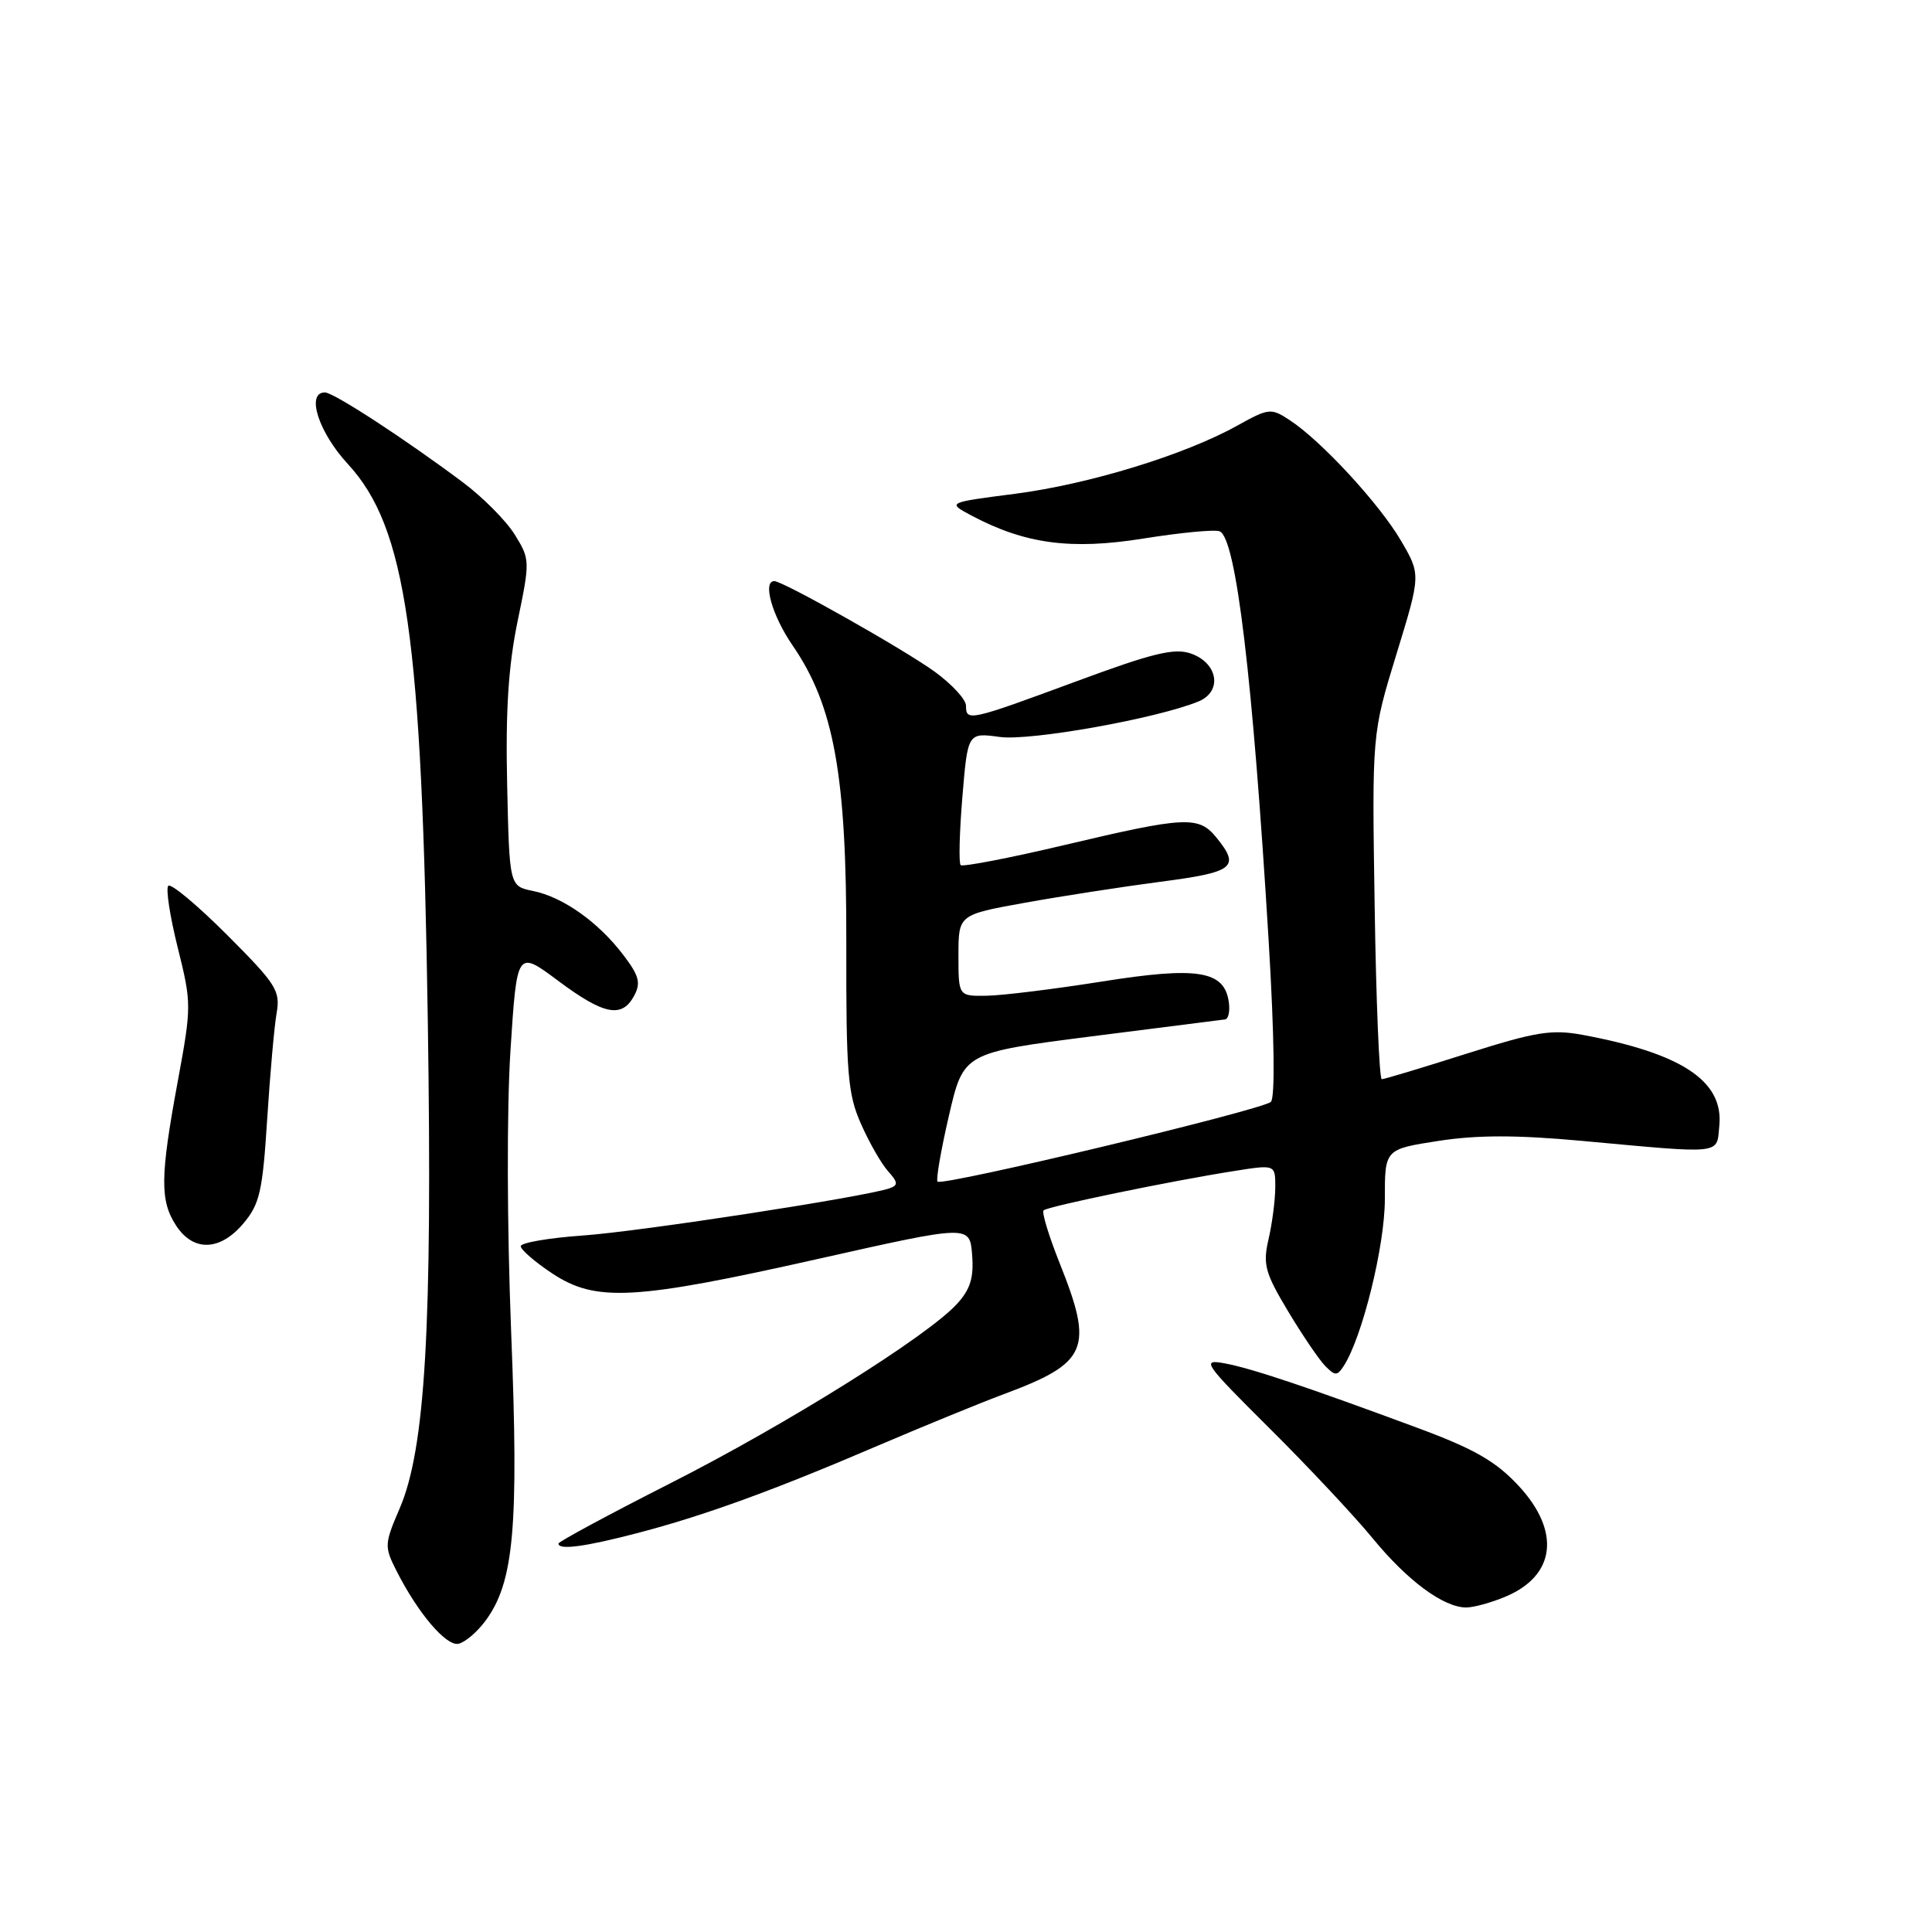 <?xml version="1.0" encoding="UTF-8" standalone="no"?>
<!DOCTYPE svg PUBLIC "-//W3C//DTD SVG 1.1//EN" "http://www.w3.org/Graphics/SVG/1.1/DTD/svg11.dtd" >
<svg xmlns="http://www.w3.org/2000/svg" xmlns:xlink="http://www.w3.org/1999/xlink" version="1.1" viewBox="0 0 256 256">
 <g >
 <path fill="currentColor"
d=" M 64.30 214.80 C 68.11 209.69 68.76 202.43 67.73 176.50 C 67.18 162.46 67.14 146.98 67.64 139.19 C 68.50 125.89 68.50 125.89 73.93 129.94 C 80.02 134.49 82.41 134.96 84.03 131.94 C 84.94 130.24 84.69 129.28 82.57 126.51 C 79.27 122.17 74.60 118.87 70.64 118.06 C 67.50 117.42 67.50 117.42 67.20 103.96 C 66.98 94.20 67.36 88.26 68.58 82.34 C 70.24 74.33 70.24 74.12 68.21 70.84 C 67.07 69.00 63.97 65.88 61.32 63.90 C 53.59 58.12 44.20 52.00 43.05 52.00 C 40.52 52.00 42.20 57.27 46.08 61.47 C 53.86 69.91 55.92 84.27 56.69 135.50 C 57.30 175.83 56.36 191.96 52.96 199.87 C 50.93 204.59 50.91 204.93 52.54 208.15 C 55.37 213.74 59.10 218.13 60.74 217.81 C 61.59 217.64 63.20 216.28 64.30 214.80 Z  M 199.45 211.58 C 206.15 208.79 206.84 202.89 201.18 196.83 C 198.20 193.63 195.32 191.98 187.93 189.24 C 173.18 183.77 165.78 181.29 162.22 180.64 C 159.15 180.08 159.52 180.61 168.23 189.27 C 173.34 194.35 179.49 200.91 181.90 203.85 C 186.50 209.46 191.27 212.99 194.28 213.00 C 195.26 213.00 197.59 212.36 199.45 211.58 Z  M 84.50 203.13 C 93.31 200.83 102.50 197.49 116.44 191.51 C 122.46 188.94 129.88 185.90 132.94 184.76 C 144.18 180.58 144.96 178.75 140.40 167.35 C 138.98 163.78 138.02 160.65 138.28 160.38 C 138.81 159.86 155.25 156.46 163.63 155.15 C 169.00 154.30 169.00 154.30 168.98 157.40 C 168.96 159.11 168.56 162.18 168.08 164.24 C 167.32 167.54 167.62 168.65 170.67 173.74 C 172.57 176.91 174.79 180.18 175.60 181.00 C 176.91 182.33 177.18 182.33 178.05 181.00 C 180.51 177.20 183.50 165.09 183.50 158.89 C 183.49 152.28 183.49 152.28 190.58 151.18 C 195.73 150.38 200.93 150.38 209.59 151.17 C 228.53 152.91 227.45 153.03 227.82 149.14 C 228.39 143.24 222.84 139.57 209.73 137.13 C 205.60 136.37 203.53 136.70 194.32 139.62 C 188.47 141.48 183.42 143.00 183.09 143.00 C 182.77 142.99 182.34 132.70 182.15 120.12 C 181.79 97.26 181.79 97.26 185.03 86.70 C 188.27 76.14 188.27 76.14 185.63 71.63 C 182.77 66.75 175.06 58.39 170.89 55.67 C 168.41 54.04 168.13 54.07 163.90 56.42 C 156.96 60.28 144.30 64.16 134.50 65.43 C 125.50 66.59 125.50 66.59 128.70 68.30 C 135.81 72.08 141.89 72.90 151.50 71.36 C 156.39 70.58 160.93 70.14 161.60 70.40 C 163.78 71.24 165.99 89.67 168.11 124.78 C 168.86 137.30 168.97 145.43 168.40 146.00 C 167.34 147.06 124.89 157.22 124.23 156.57 C 124.00 156.33 124.68 152.40 125.74 147.82 C 127.67 139.50 127.67 139.50 144.59 137.33 C 153.89 136.14 161.87 135.13 162.32 135.08 C 162.77 135.04 163.00 133.99 162.82 132.76 C 162.23 128.61 158.69 128.04 146.00 130.06 C 139.68 131.06 132.81 131.91 130.75 131.94 C 127.00 132.00 127.00 132.00 127.00 126.60 C 127.00 121.21 127.00 121.21 135.75 119.63 C 140.56 118.76 148.66 117.51 153.75 116.84 C 163.54 115.57 164.37 114.91 161.19 110.99 C 158.84 108.09 157.11 108.17 141.14 111.95 C 133.79 113.69 127.56 114.89 127.29 114.63 C 127.03 114.36 127.13 110.30 127.52 105.61 C 128.23 97.07 128.23 97.07 132.47 97.65 C 136.52 98.21 153.34 95.20 158.82 92.94 C 162.00 91.62 161.40 87.86 157.81 86.60 C 155.62 85.83 152.77 86.52 142.49 90.33 C 128.44 95.52 128.00 95.62 128.00 93.51 C 128.00 92.68 126.13 90.66 123.85 89.00 C 119.75 86.03 103.75 77.00 102.60 77.00 C 101.01 77.00 102.32 81.61 105.04 85.55 C 110.52 93.53 112.19 102.78 112.14 124.97 C 112.11 142.28 112.32 144.94 114.09 148.93 C 115.18 151.41 116.80 154.22 117.67 155.19 C 118.99 156.65 119.03 157.05 117.89 157.45 C 114.74 158.57 84.89 163.17 77.25 163.71 C 72.71 164.03 69.00 164.67 69.00 165.13 C 69.00 165.59 70.88 167.22 73.18 168.74 C 78.96 172.57 84.07 172.28 108.50 166.79 C 128.50 162.30 128.50 162.30 128.81 166.27 C 129.05 169.30 128.58 170.83 126.81 172.77 C 122.91 177.05 104.27 188.71 88.75 196.58 C 80.64 200.70 74.00 204.28 74.00 204.53 C 74.00 205.43 77.54 204.95 84.50 203.13 Z  M 32.27 162.09 C 34.41 159.55 34.80 157.83 35.40 148.34 C 35.78 142.38 36.34 136.04 36.65 134.26 C 37.17 131.28 36.63 130.43 30.08 123.87 C 26.15 119.94 22.65 117.02 22.30 117.37 C 21.95 117.72 22.51 121.40 23.55 125.56 C 25.39 132.96 25.39 133.33 23.55 143.31 C 21.22 155.92 21.18 159.10 23.34 162.40 C 25.63 165.90 29.17 165.78 32.27 162.09 Z "/>
</g>
</svg>
